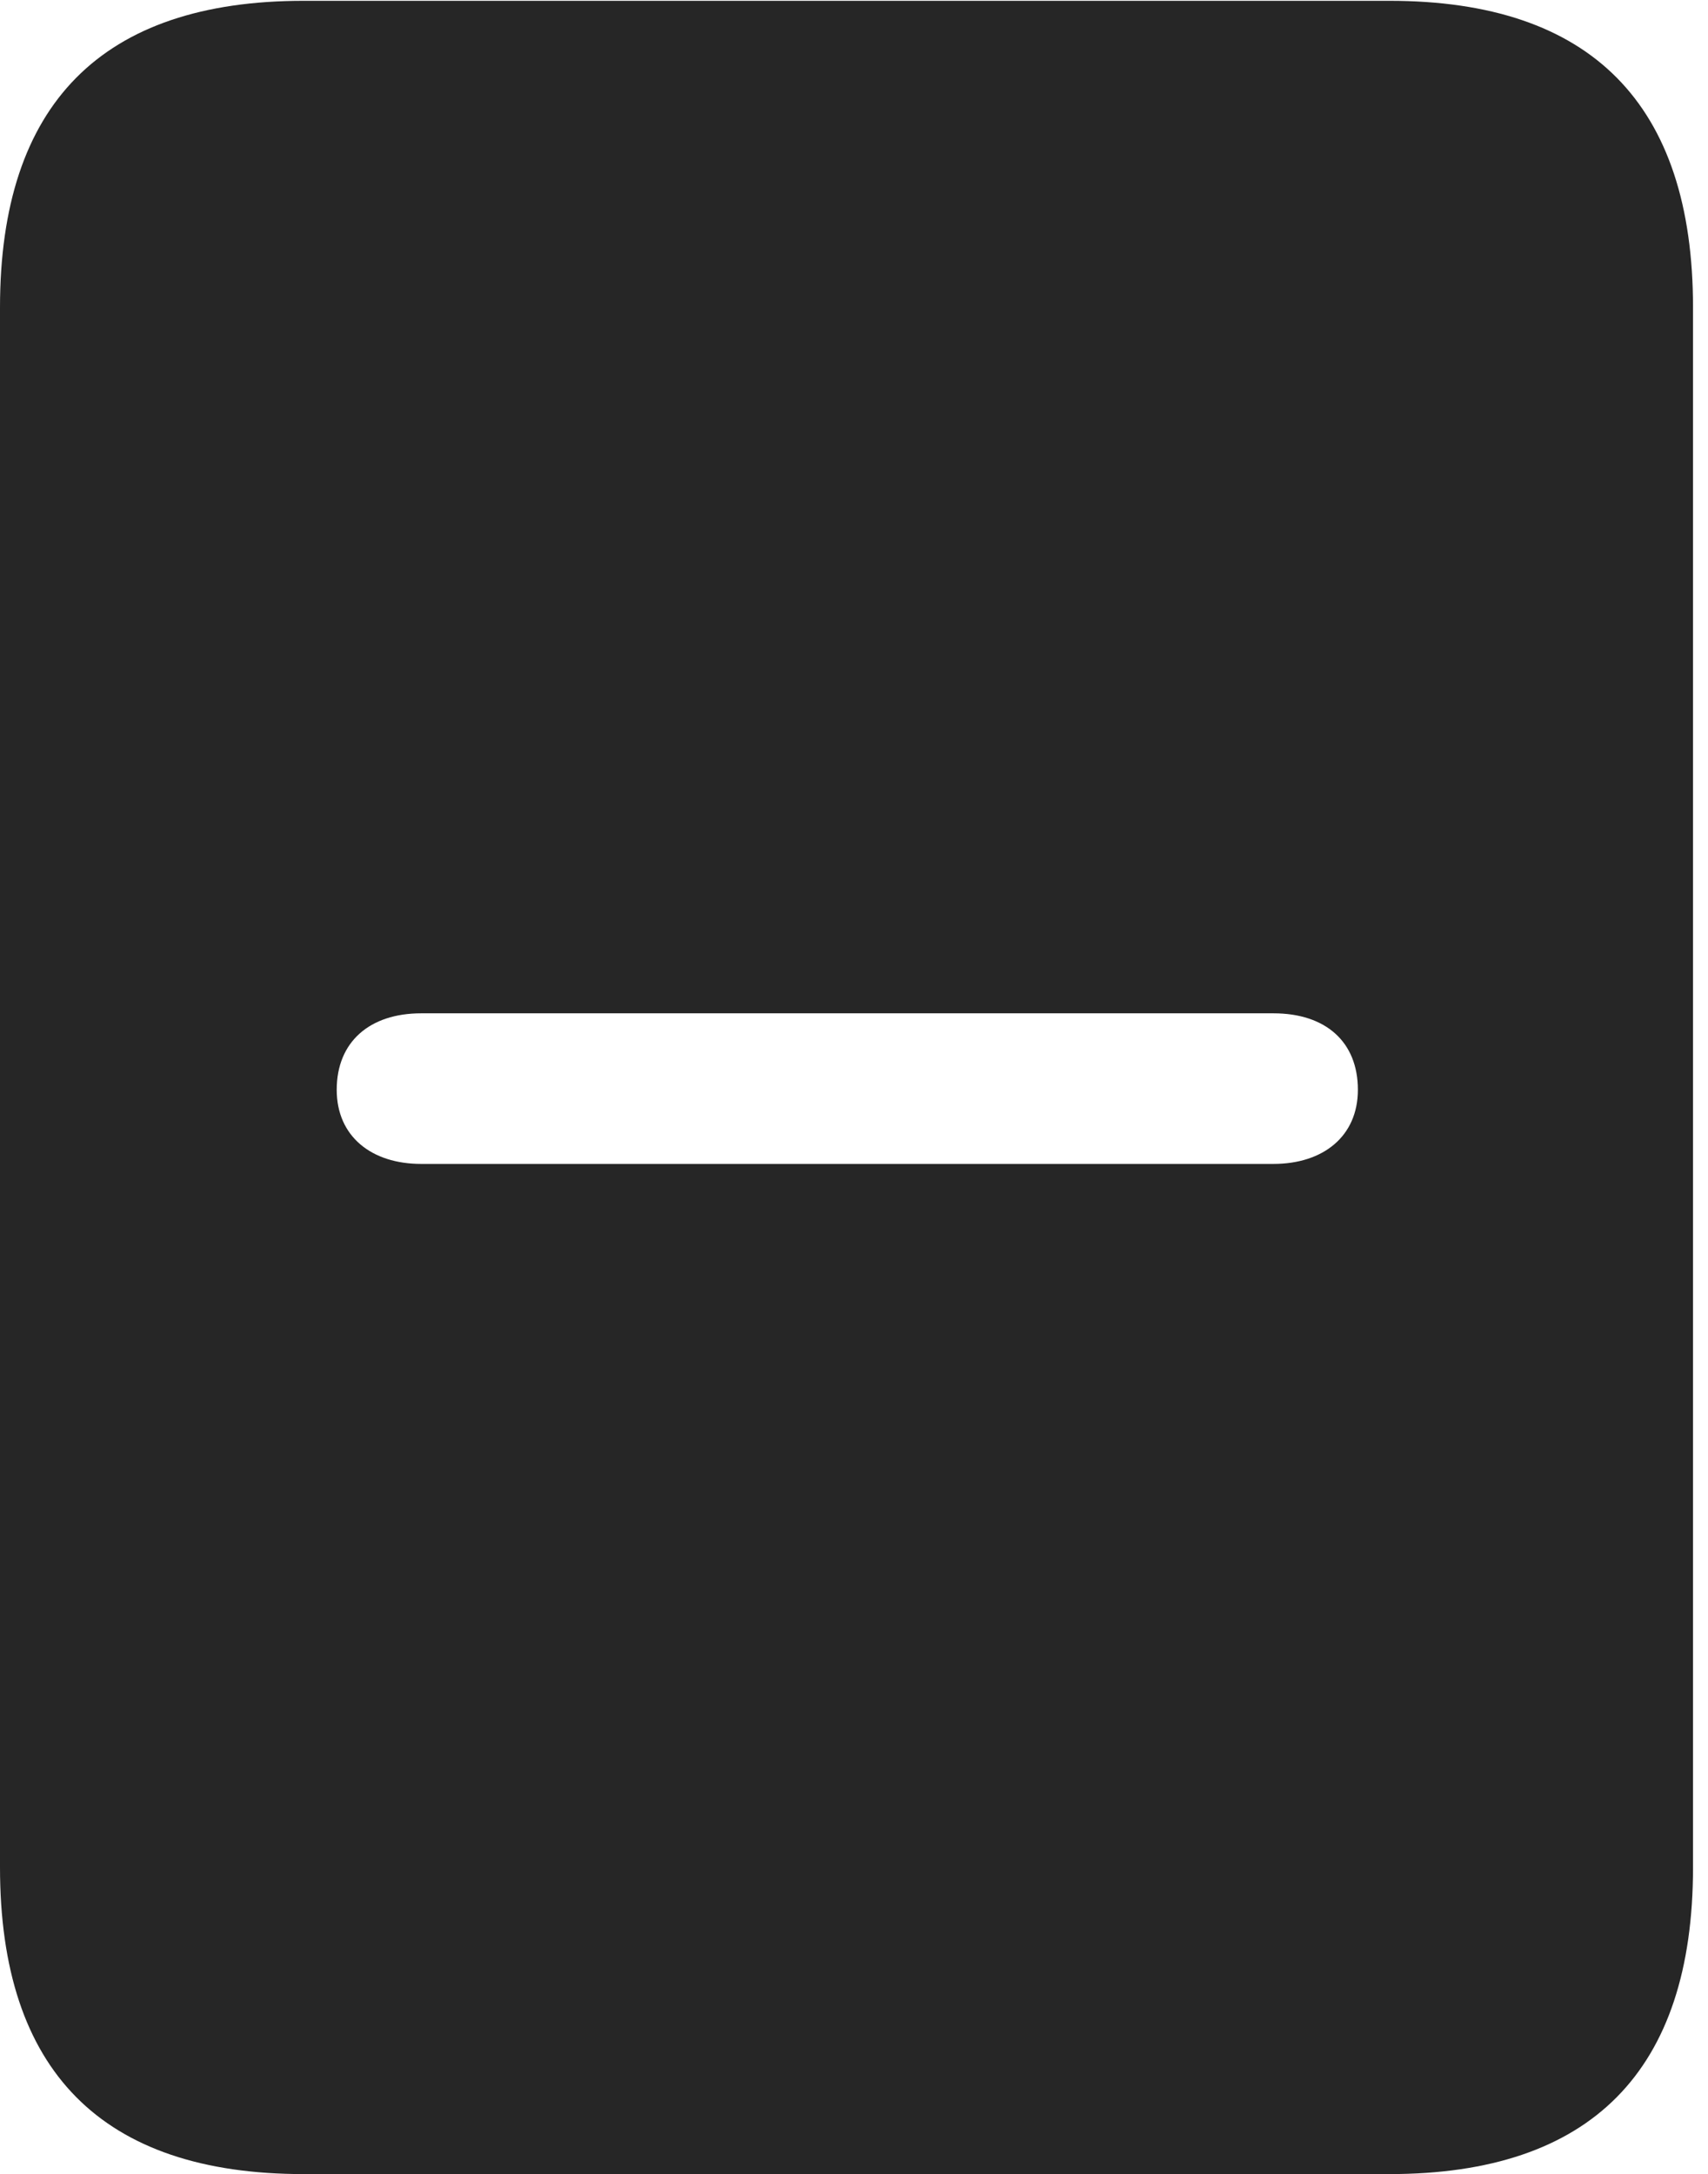 <?xml version="1.0" encoding="UTF-8"?>
<!--Generator: Apple Native CoreSVG 326-->
<!DOCTYPE svg
PUBLIC "-//W3C//DTD SVG 1.1//EN"
       "http://www.w3.org/Graphics/SVG/1.1/DTD/svg11.dtd">
<svg version="1.1" xmlns="http://www.w3.org/2000/svg" xmlns:xlink="http://www.w3.org/1999/xlink" viewBox="0 0 42.305 53.848">
 <g>
  <rect height="53.848" opacity="0" width="42.305" x="0" y="0"/>
  <path d="M41.934 7.617L41.934 46.25C41.934 51.289 39.414 53.848 34.414 53.848L7.52 53.848C2.52 53.848 0 51.289 0 46.25L0 7.617C0 2.578 2.52 0.02 7.52 0.02L34.414 0.02C39.414 0.02 41.934 2.578 41.934 7.617ZM10.43 25.098C9.16 25.098 8.34 25.801 8.34 26.992C8.34 28.145 9.199 28.828 10.43 28.828L31.543 28.828C32.773 28.828 33.633 28.145 33.633 26.992C33.633 25.801 32.832 25.098 31.543 25.098Z" fill="black" fill-opacity="0.85"/>
 </g>
</svg>
